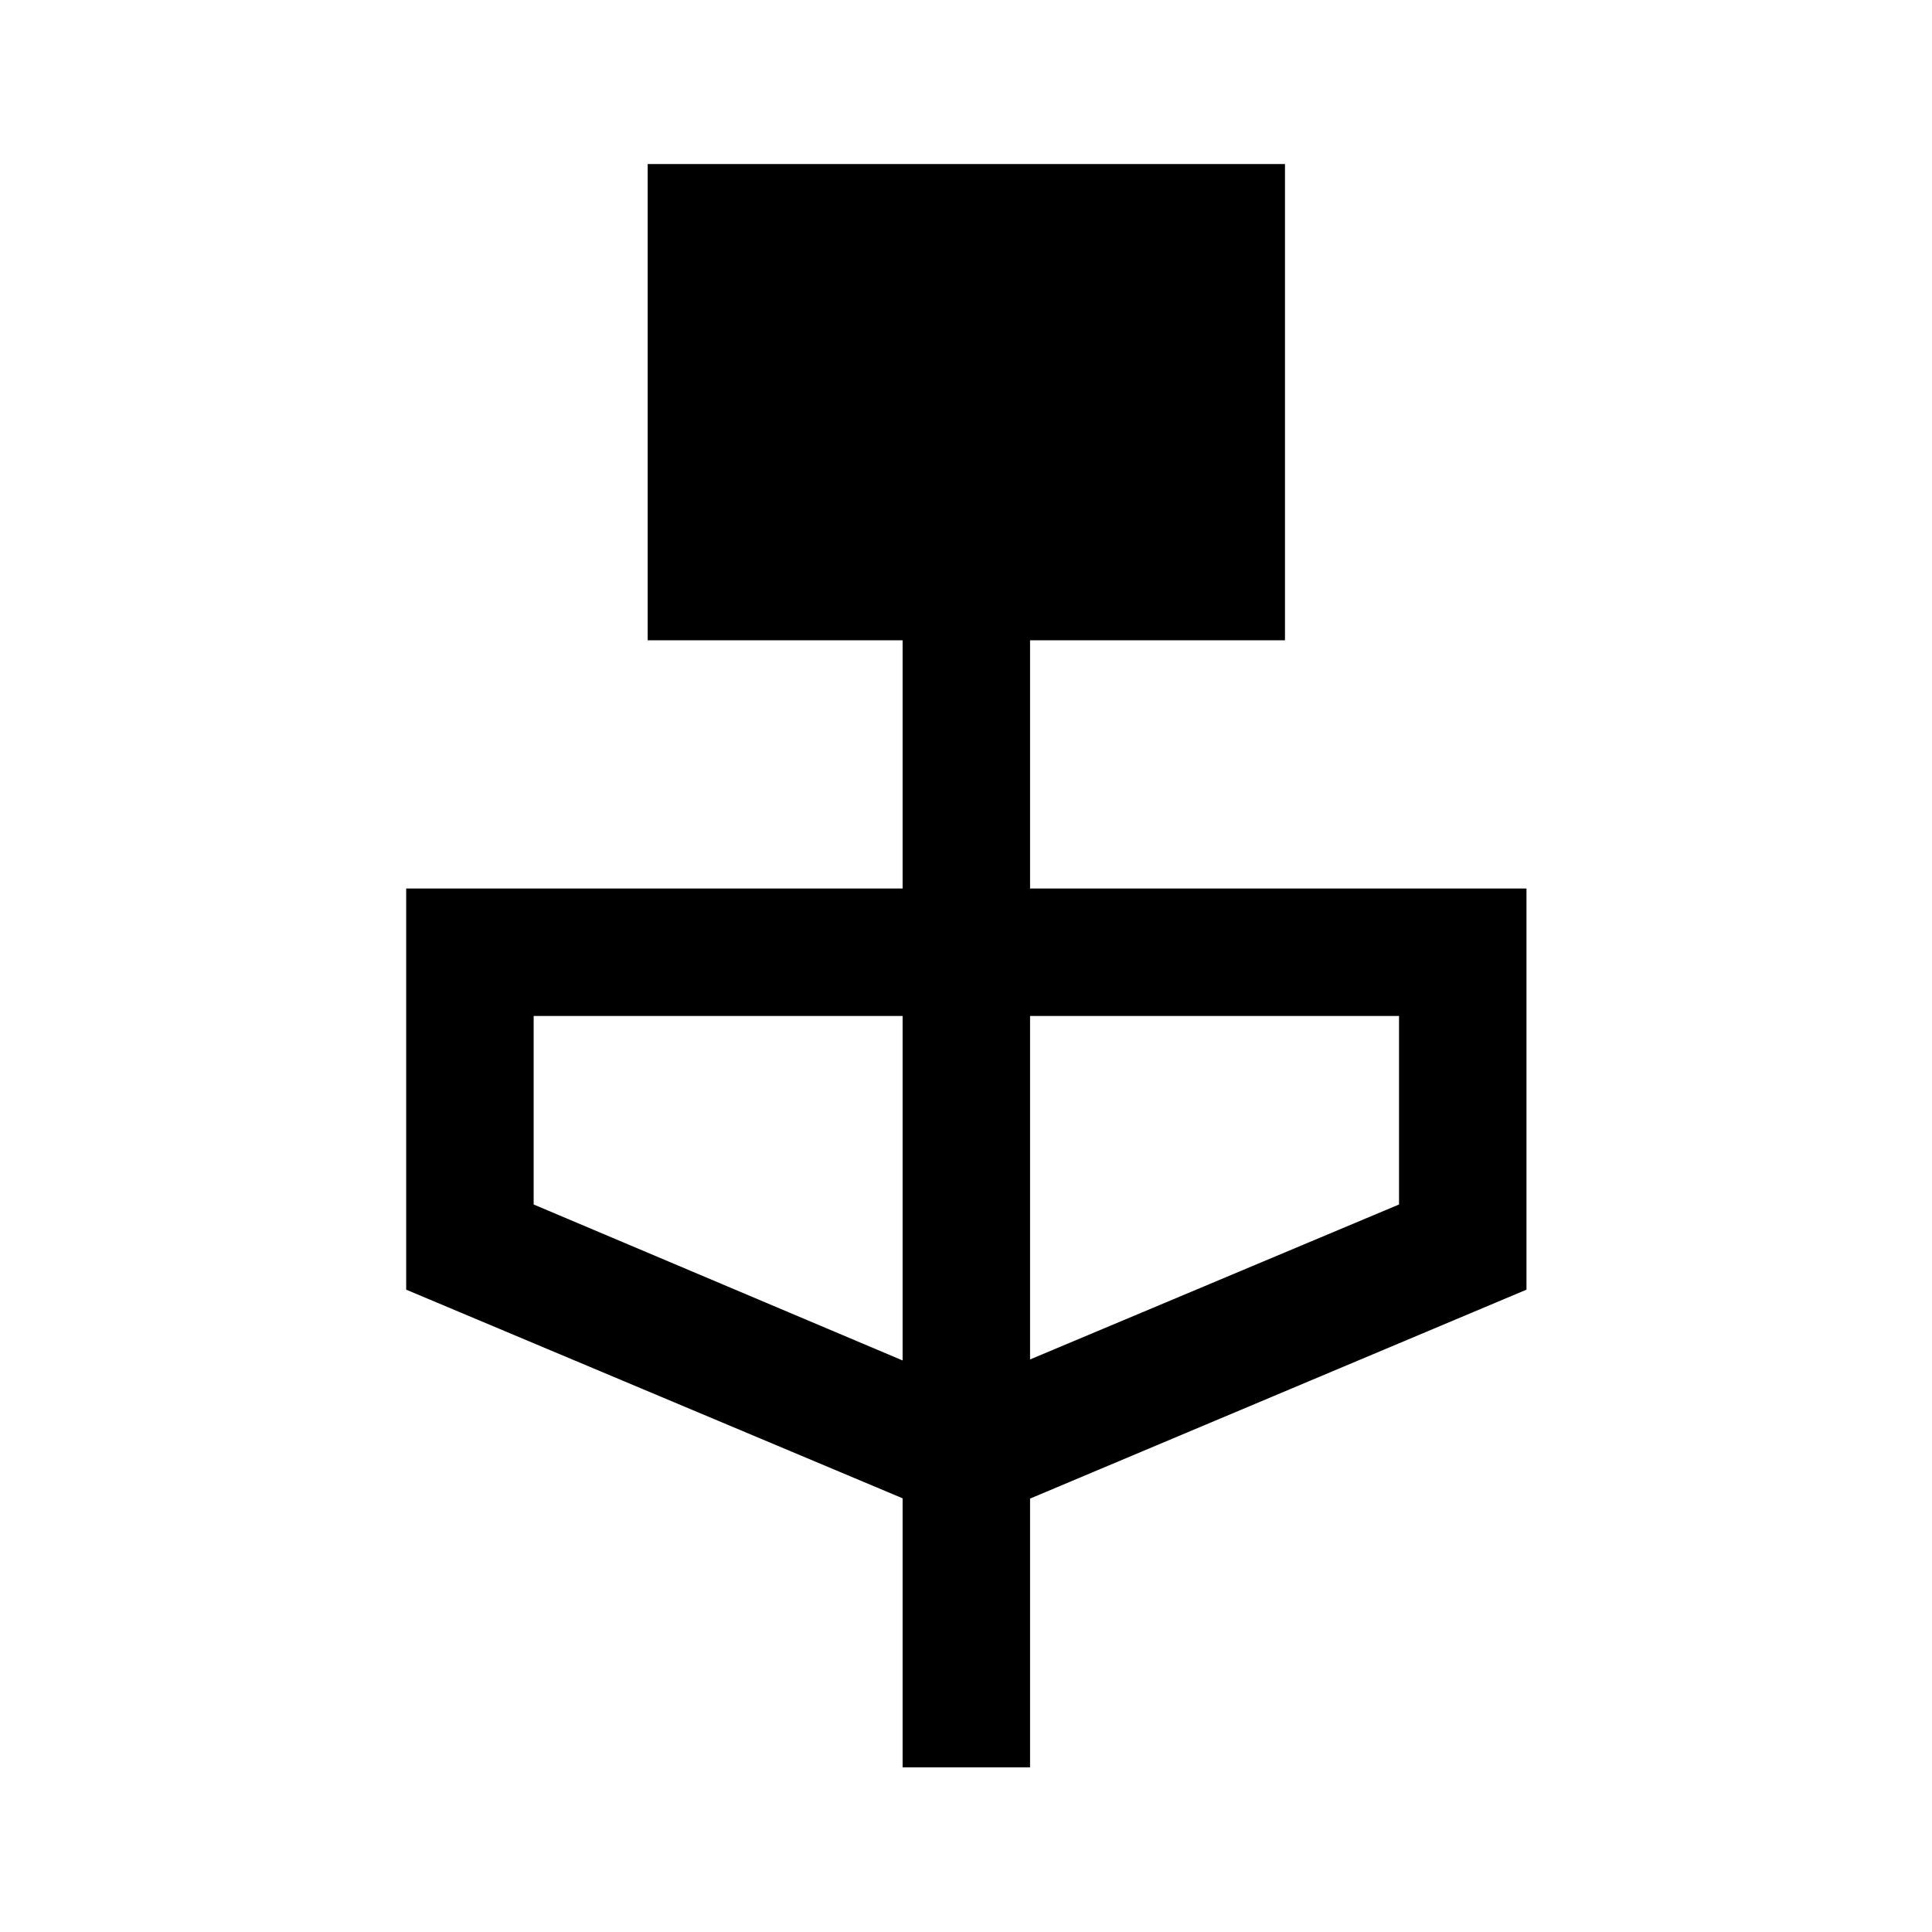 <svg xmlns="http://www.w3.org/2000/svg" height="40" viewBox="0 -960 960 960" width="40"><path d="M448.5-81.83V-215.5L201.83-319.17V-518.5H448.5v-123.33H321.83V-878.5H638.5v236.67H511.83v123.33H758.5v199.33L511.83-215.36v133.53H448.5Zm0-202.17v-171.17H265.17v93.67L448.5-284Zm63.33-.5 183.34-77v-93.67H511.83v170.67Z"/></svg>